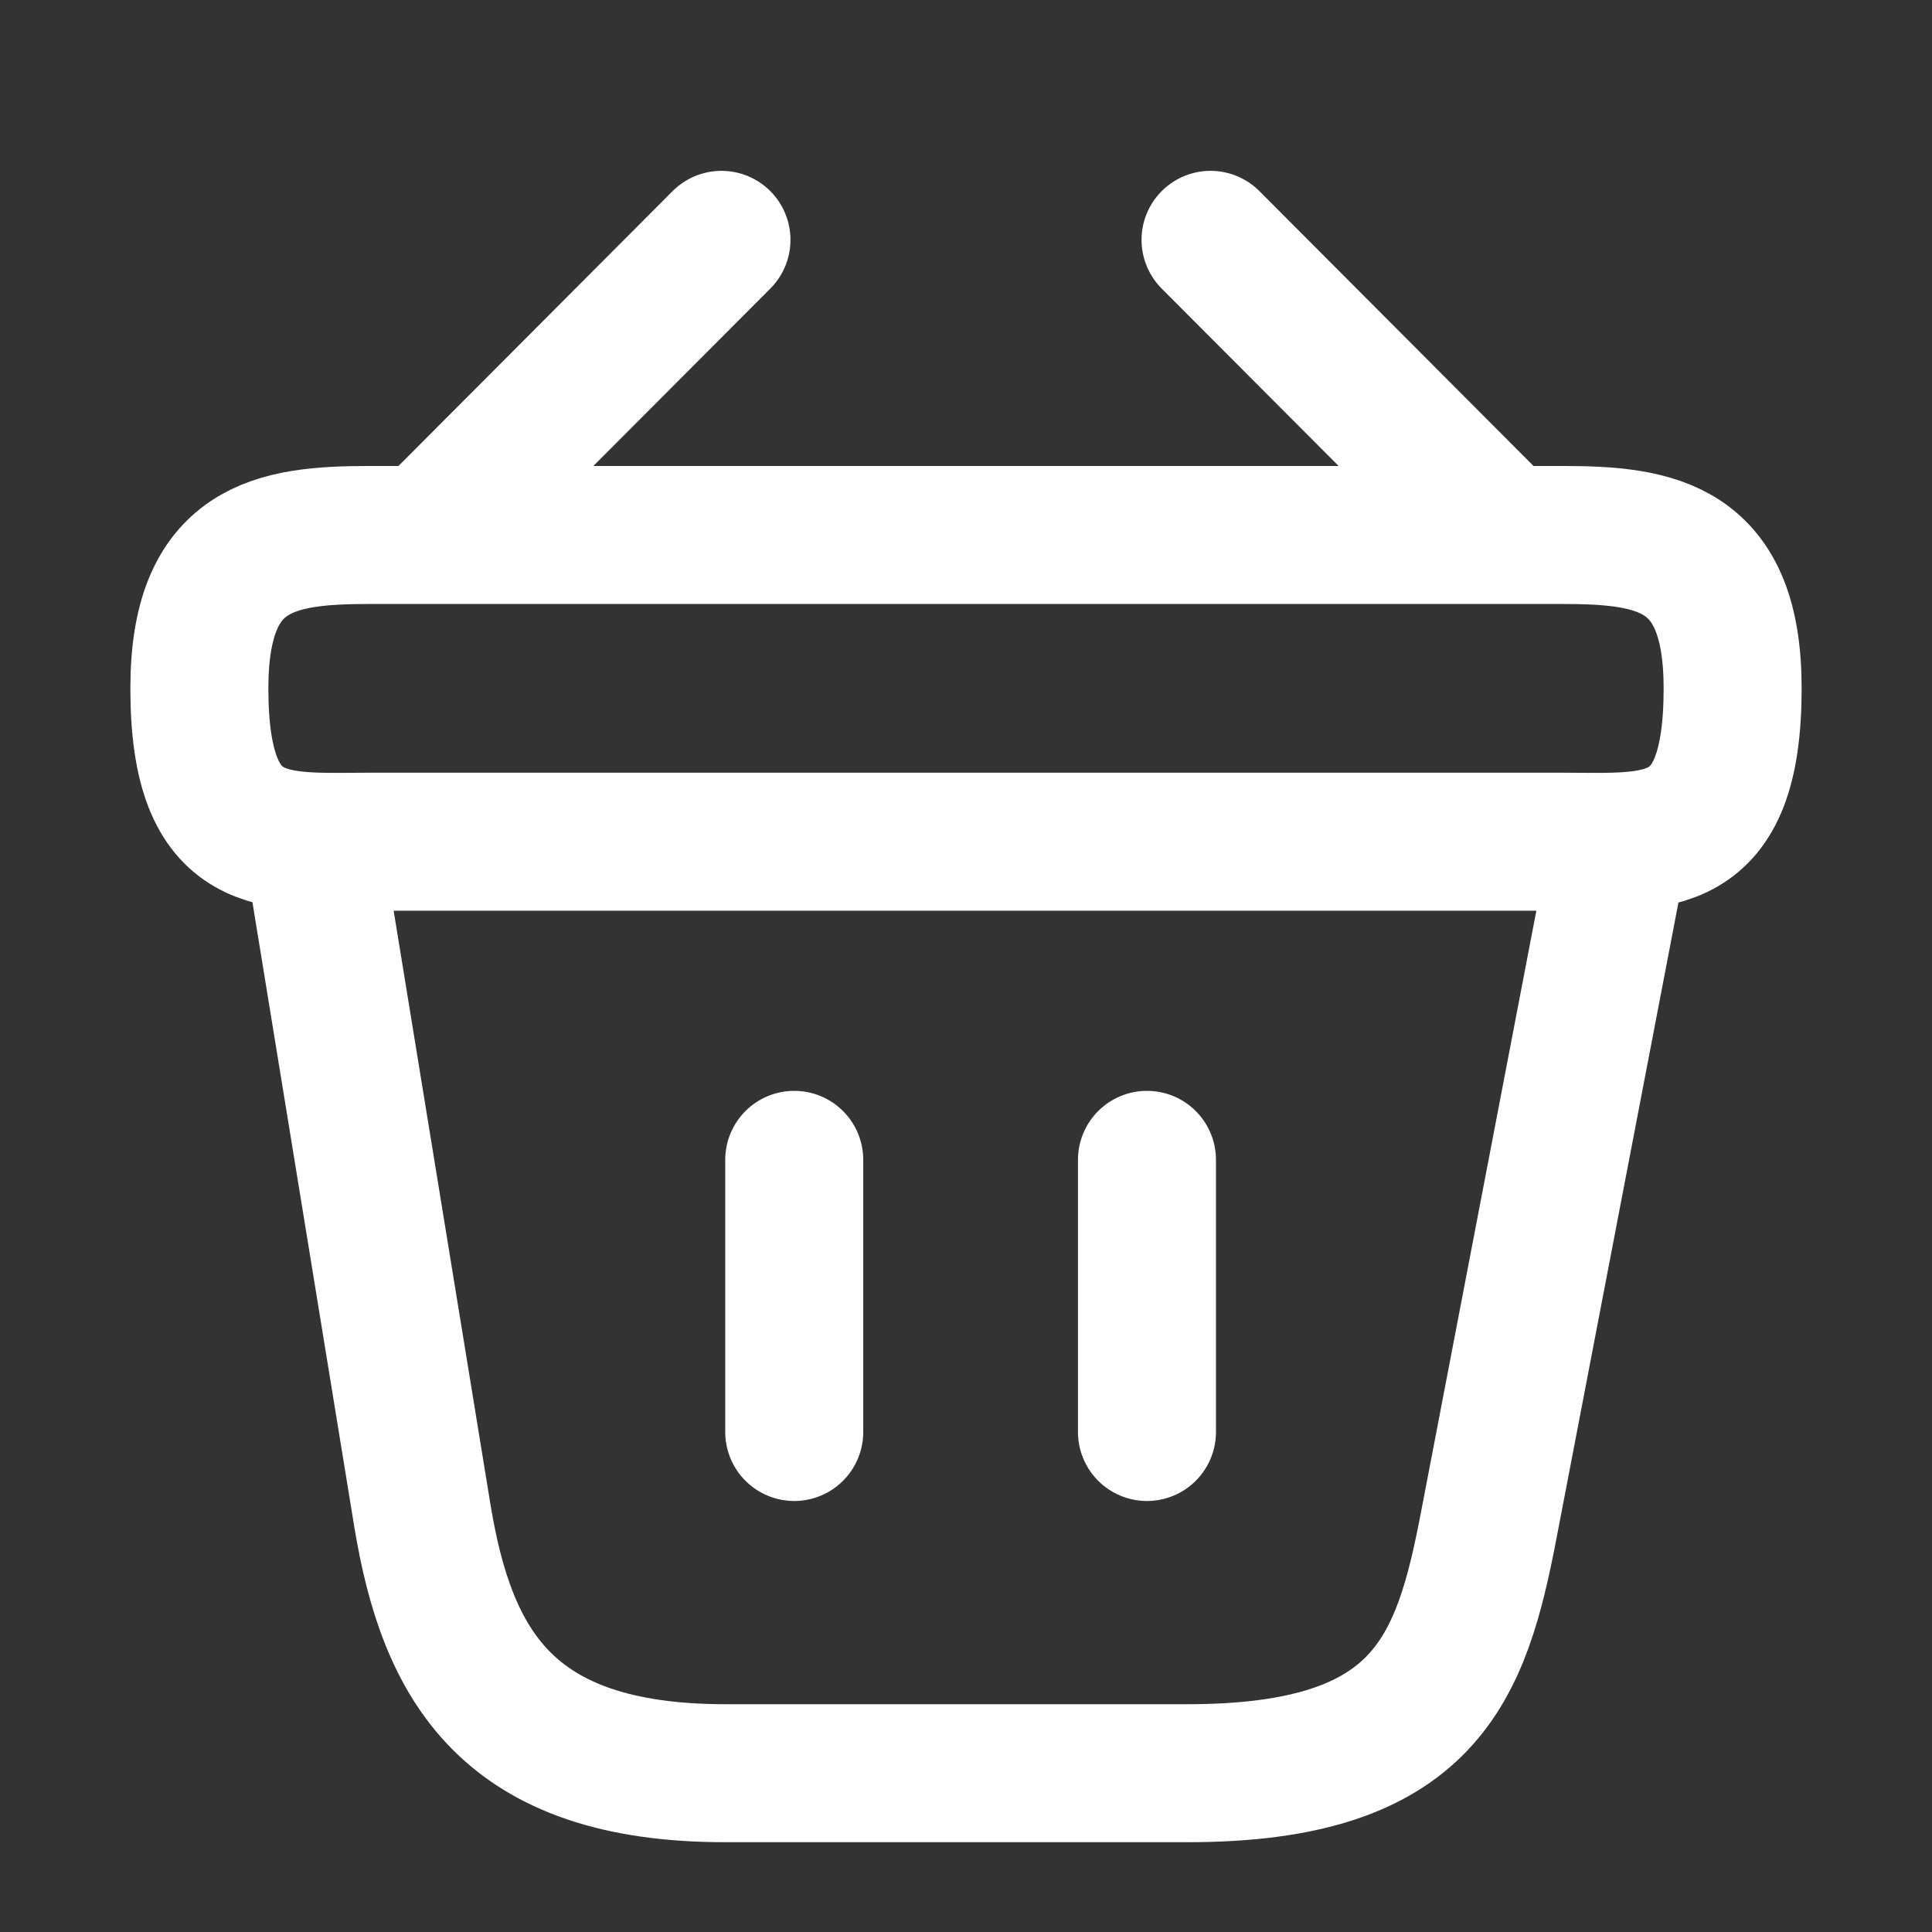 <svg width="21" height="21" viewBox="0 0 21 21" fill="none" xmlns="http://www.w3.org/2000/svg">
<rect x="0" y="0" width="21" height="21" fill="#333333" stroke="none"/>
<g id="vuesax/linear/bag">
<g id="bag">
<path id="Vector" d="M7.842 2.607L4.825 5.632" stroke="white" stroke-width="1.5" stroke-miterlimit="10" stroke-linecap="round" stroke-linejoin="round"/>
<path id="Vector_2" d="M13.158 2.607L16.175 5.632" stroke="white" stroke-width="1.5" stroke-miterlimit="10" stroke-linecap="round" stroke-linejoin="round"/>
<path id="Vector_3" d="M2.167 7.482C2.167 5.94 2.991 5.815 4.016 5.815H16.983C18.008 5.815 18.833 5.94 18.833 7.482C18.833 9.274 18.008 9.149 16.983 9.149H4.016C2.991 9.149 2.167 9.274 2.167 7.482Z" stroke="white" stroke-width="1.5"/>
<path id="Vector_4" d="M8.633 12.607V15.565" stroke="white" stroke-width="1.5" stroke-linecap="round"/>
<path id="Vector_5" d="M12.467 12.607V15.565" stroke="white" stroke-width="1.5" stroke-linecap="round"/>
<path id="Vector_6" d="M3.417 9.274L4.591 16.474C4.858 18.091 5.5 19.274 7.883 19.274H12.908C15.5 19.274 15.883 18.141 16.183 16.574L17.583 9.274" stroke="white" stroke-width="1.5" stroke-linecap="round"/>
</g>
</g>
</svg>
